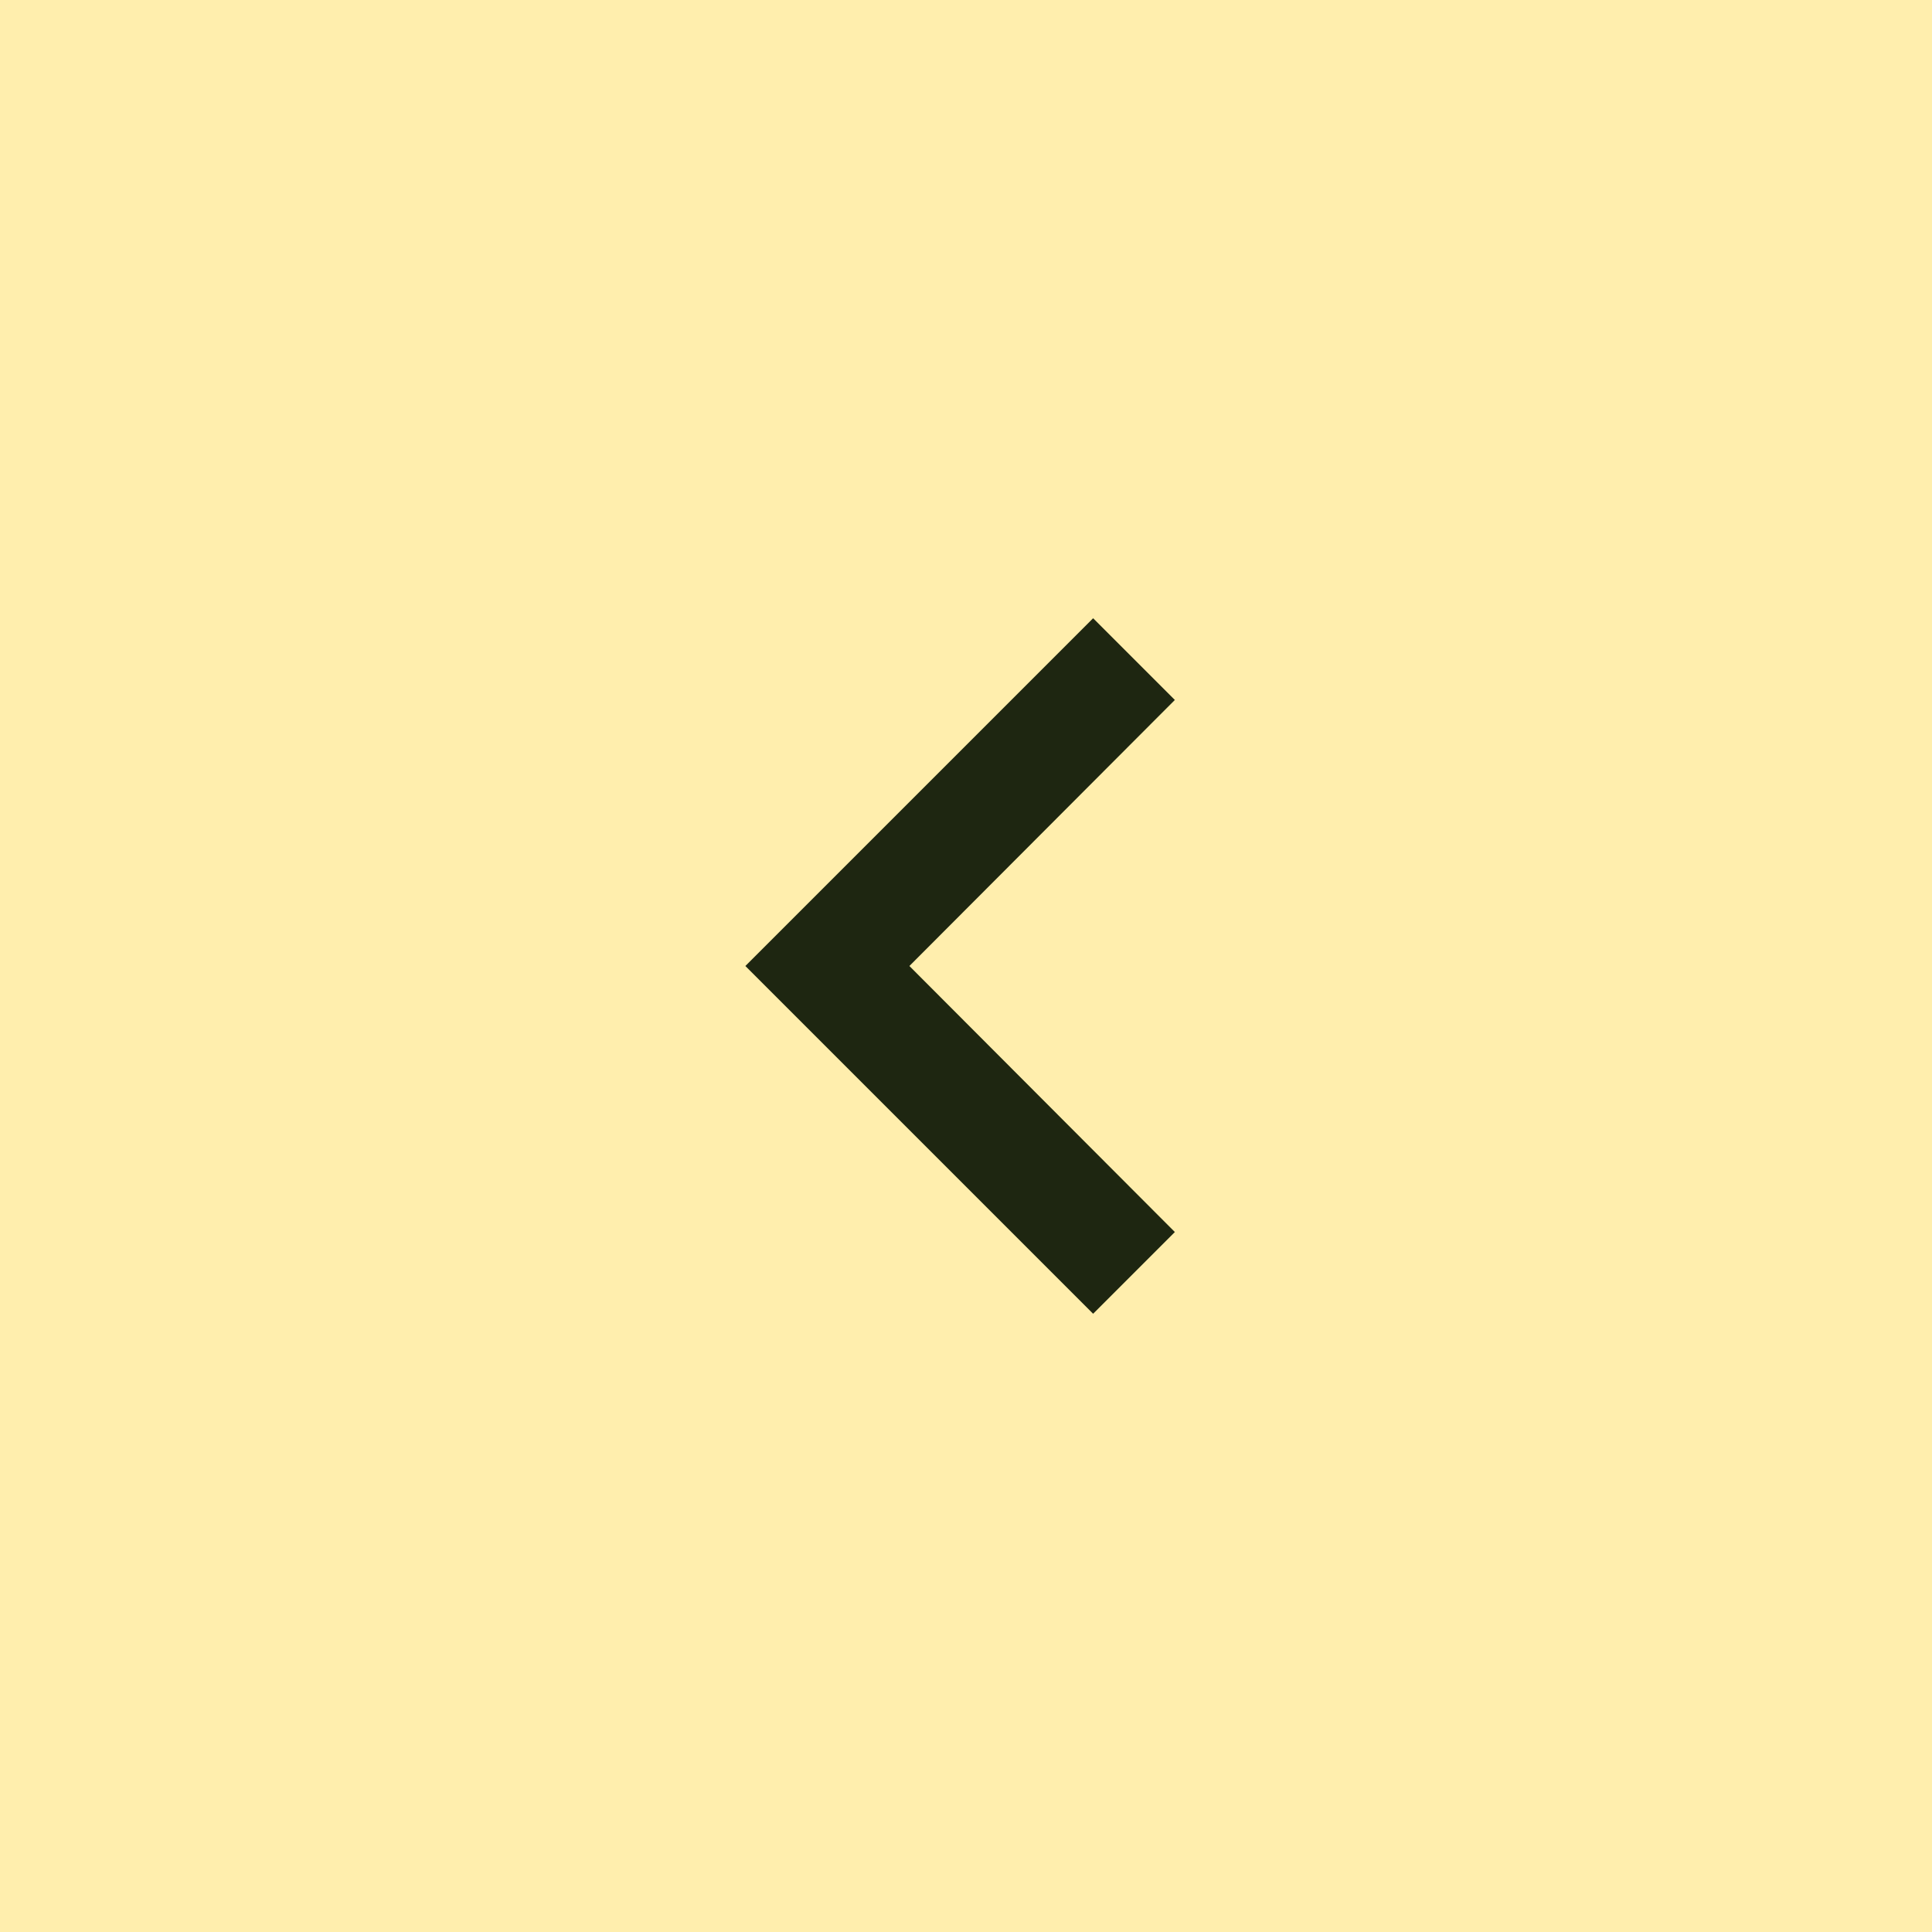 <svg id="slider_left_arrow" xmlns="http://www.w3.org/2000/svg" width="50" height="50" viewBox="0 0 50 50">
  <rect id="Rectangle_86" data-name="Rectangle 86" width="50" height="50" fill="#ffde5c" opacity="0.5"/>
  <path id="Icon_material-keyboard-arrow-right" data-name="Icon material-keyboard-arrow-right" d="M24,24.51l-6.87-6.885L24,10.74,21.885,8.625l-9,9,9,9Z" transform="translate(6.405 7.375)" fill="#1e2611"/>
</svg>
